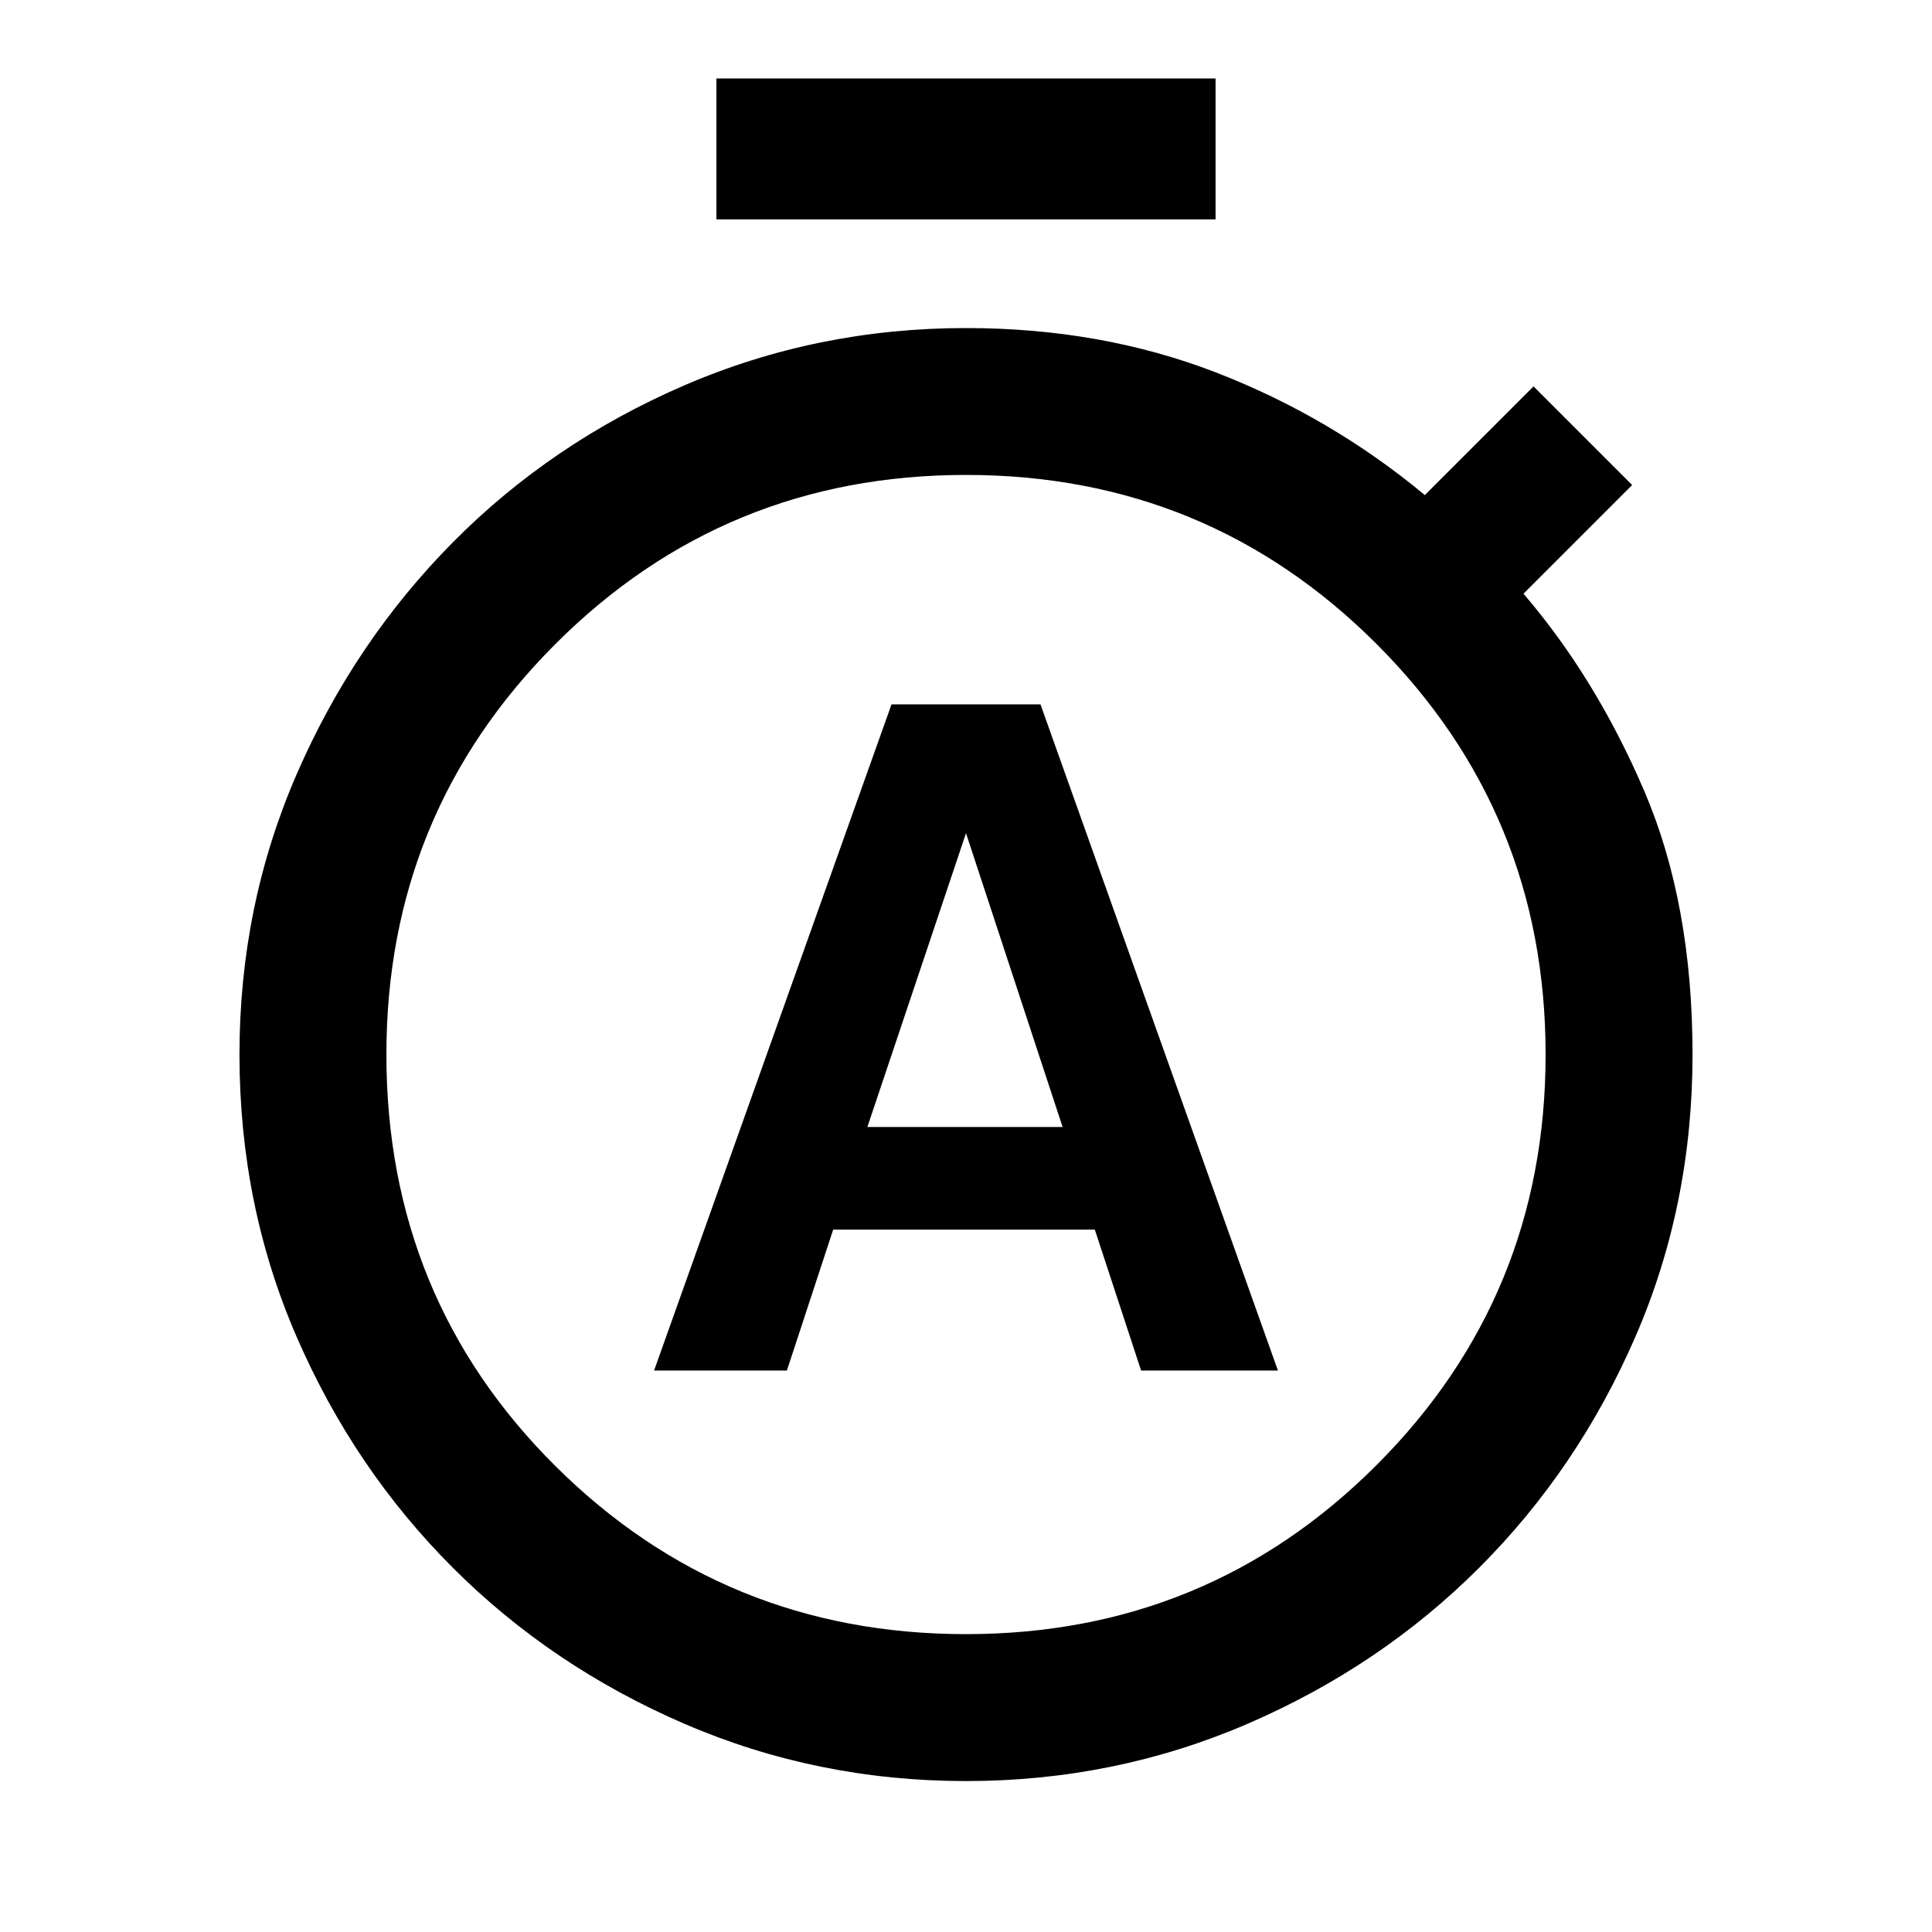 <svg xmlns="http://www.w3.org/2000/svg" height="40" width="40"><path d="M13.542 28.375H16.292L17.25 25.458H22.667L23.625 28.375H26.458L21.542 14.583H18.458ZM17.958 23.333 20 17.25 22 23.333ZM14.833 4.542V1.625H25.167V4.542ZM20 36.875Q16.917 36.875 14.167 35.688Q11.417 34.5 9.375 32.458Q7.333 30.417 6.146 27.688Q4.958 24.958 4.958 21.833Q4.958 18.75 6.146 16.021Q7.333 13.292 9.375 11.229Q11.417 9.167 14.167 7.979Q16.917 6.792 20 6.792Q22.792 6.792 25.167 7.708Q27.542 8.625 29.5 10.25L31.75 8L33.792 10.042L31.542 12.292Q33.042 14.042 34.042 16.375Q35.042 18.708 35.042 21.833Q35.042 24.958 33.854 27.688Q32.667 30.417 30.625 32.458Q28.583 34.5 25.833 35.688Q23.083 36.875 20 36.875ZM20 33.833Q25 33.833 28.5 30.333Q32 26.833 32 21.833Q32 16.833 28.5 13.333Q25 9.833 20 9.833Q15 9.833 11.5 13.333Q8 16.833 8 21.833Q8 26.875 11.5 30.354Q15 33.833 20 33.833Z"/></svg>